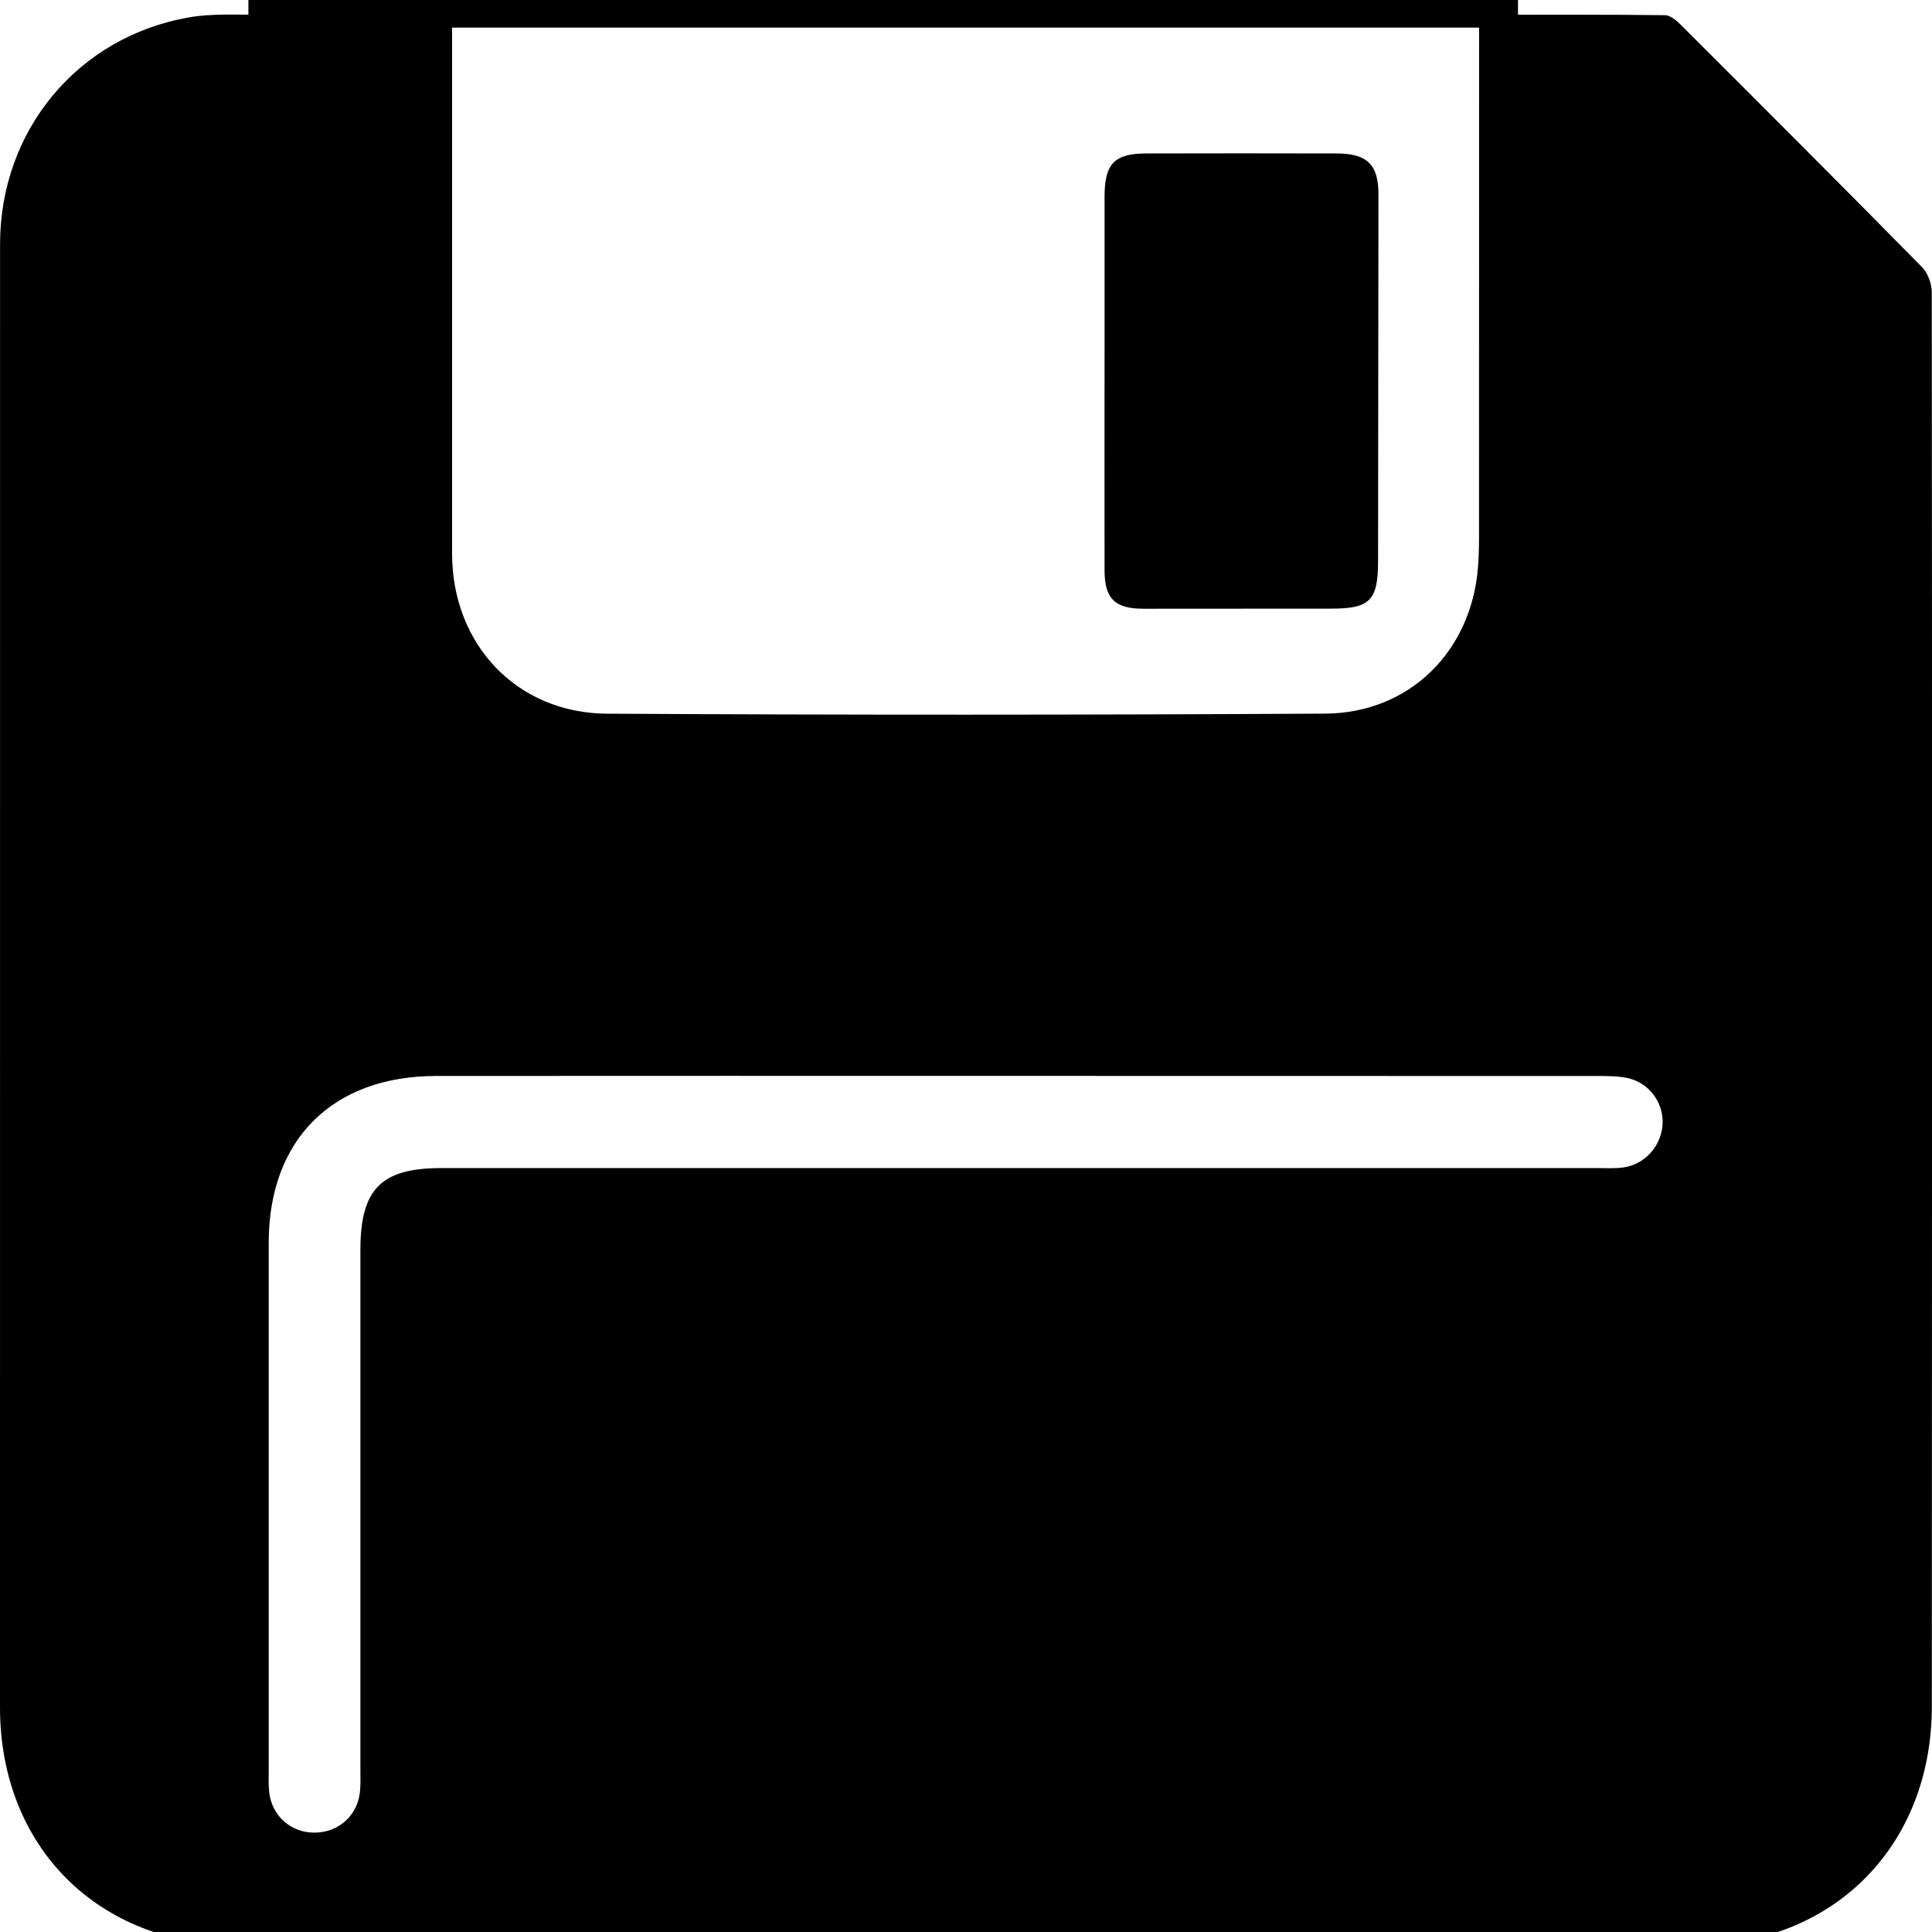 <?xml version="1.0" encoding="utf-8"?>
<!-- Generator: Adobe Illustrator 17.0.0, SVG Export Plug-In . SVG Version: 6.00 Build 0)  -->
<!DOCTYPE svg PUBLIC "-//W3C//DTD SVG 1.1//EN" "http://www.w3.org/Graphics/SVG/1.1/DTD/svg11.dtd">
<svg version="1.1" id="Layer_1" xmlns="http://www.w3.org/2000/svg" xmlns:xlink="http://www.w3.org/1999/xlink" x="0px" y="0px"
	 width="35px" height="35px" viewBox="0 0 35 35" enable-background="new 0 0 35 35" xml:space="preserve">
<g>
	<path d="M8.19,0.265c0,0.481,0,0.907,0,1.334c0,2.811-0.001,5.622,0,8.433c0.001,1.636,1.168,2.887,2.804,2.897
		c4.337,0.025,8.674,0.023,13.011-0.001c1.525-0.009,2.643-1.12,2.769-2.636c0.015-0.186,0.02-0.374,0.02-0.561
		c0.001-2.985,0.001-5.97,0.001-8.955c0-0.157,0-0.313,0-0.509c1.153,0,2.261-0.005,3.369,0.008
		c0.099,0.001,0.212,0.101,0.292,0.181c1.459,1.456,2.917,2.914,4.363,4.383c0.106,0.107,0.176,0.3,0.177,0.453
		c0.007,8.54,0.006,17.081,0.001,25.621c-0.001,2.538-1.792,4.33-4.324,4.33c-8.781,0.002-17.562,0.002-26.344,0
		C1.783,35.242,0,33.462,0,30.93C0,22.096,0,13.261,0.001,4.426c0-2.057,1.398-3.753,3.415-4.11c0.43-0.076,0.88-0.046,1.321-0.049
		C5.872,0.261,7.008,0.265,8.19,0.265z M18.383,19.491c-3.493,0-6.986-0.002-10.479,0.001c-1.881,0.001-3.036,1.153-3.036,3.022
		c-0.001,3.185,0,6.371,0,9.556c0,0.134-0.006,0.269,0.009,0.401c0.05,0.428,0.392,0.729,0.818,0.729
		c0.428,0,0.773-0.298,0.824-0.723c0.016-0.132,0.01-0.267,0.01-0.401c0-3.145,0-6.29,0-9.435c0-1.099,0.377-1.48,1.463-1.48
		c6.986,0,13.973,0,20.959,0c0.147,0,0.296,0.009,0.441-0.009c0.398-0.047,0.706-0.387,0.727-0.787
		c0.021-0.398-0.255-0.764-0.657-0.84c-0.182-0.034-0.373-0.032-0.559-0.032C25.396,19.491,21.889,19.491,18.383,19.491z"/>
	<path d="M20.01,6.445c0-1.257-0.001-1.63,0-2.886c0.001-0.592,0.178-0.778,0.754-0.779c1.15-0.003,2.299-0.003,3.449,0
		c0.556,0.001,0.759,0.203,0.759,0.74c-0.002,2.513-0.004,4.143-0.007,6.656c-0.001,0.7-0.149,0.85-0.841,0.85
		c-1.136,0.001-2.273,0.002-3.409,0.002c-0.514,0-0.704-0.181-0.705-0.694C20.007,9.038,20.01,7.741,20.01,6.445z"/>
	<rect x="4.5" y="-0.5" width="23" height="1"/>
</g>
</svg>
